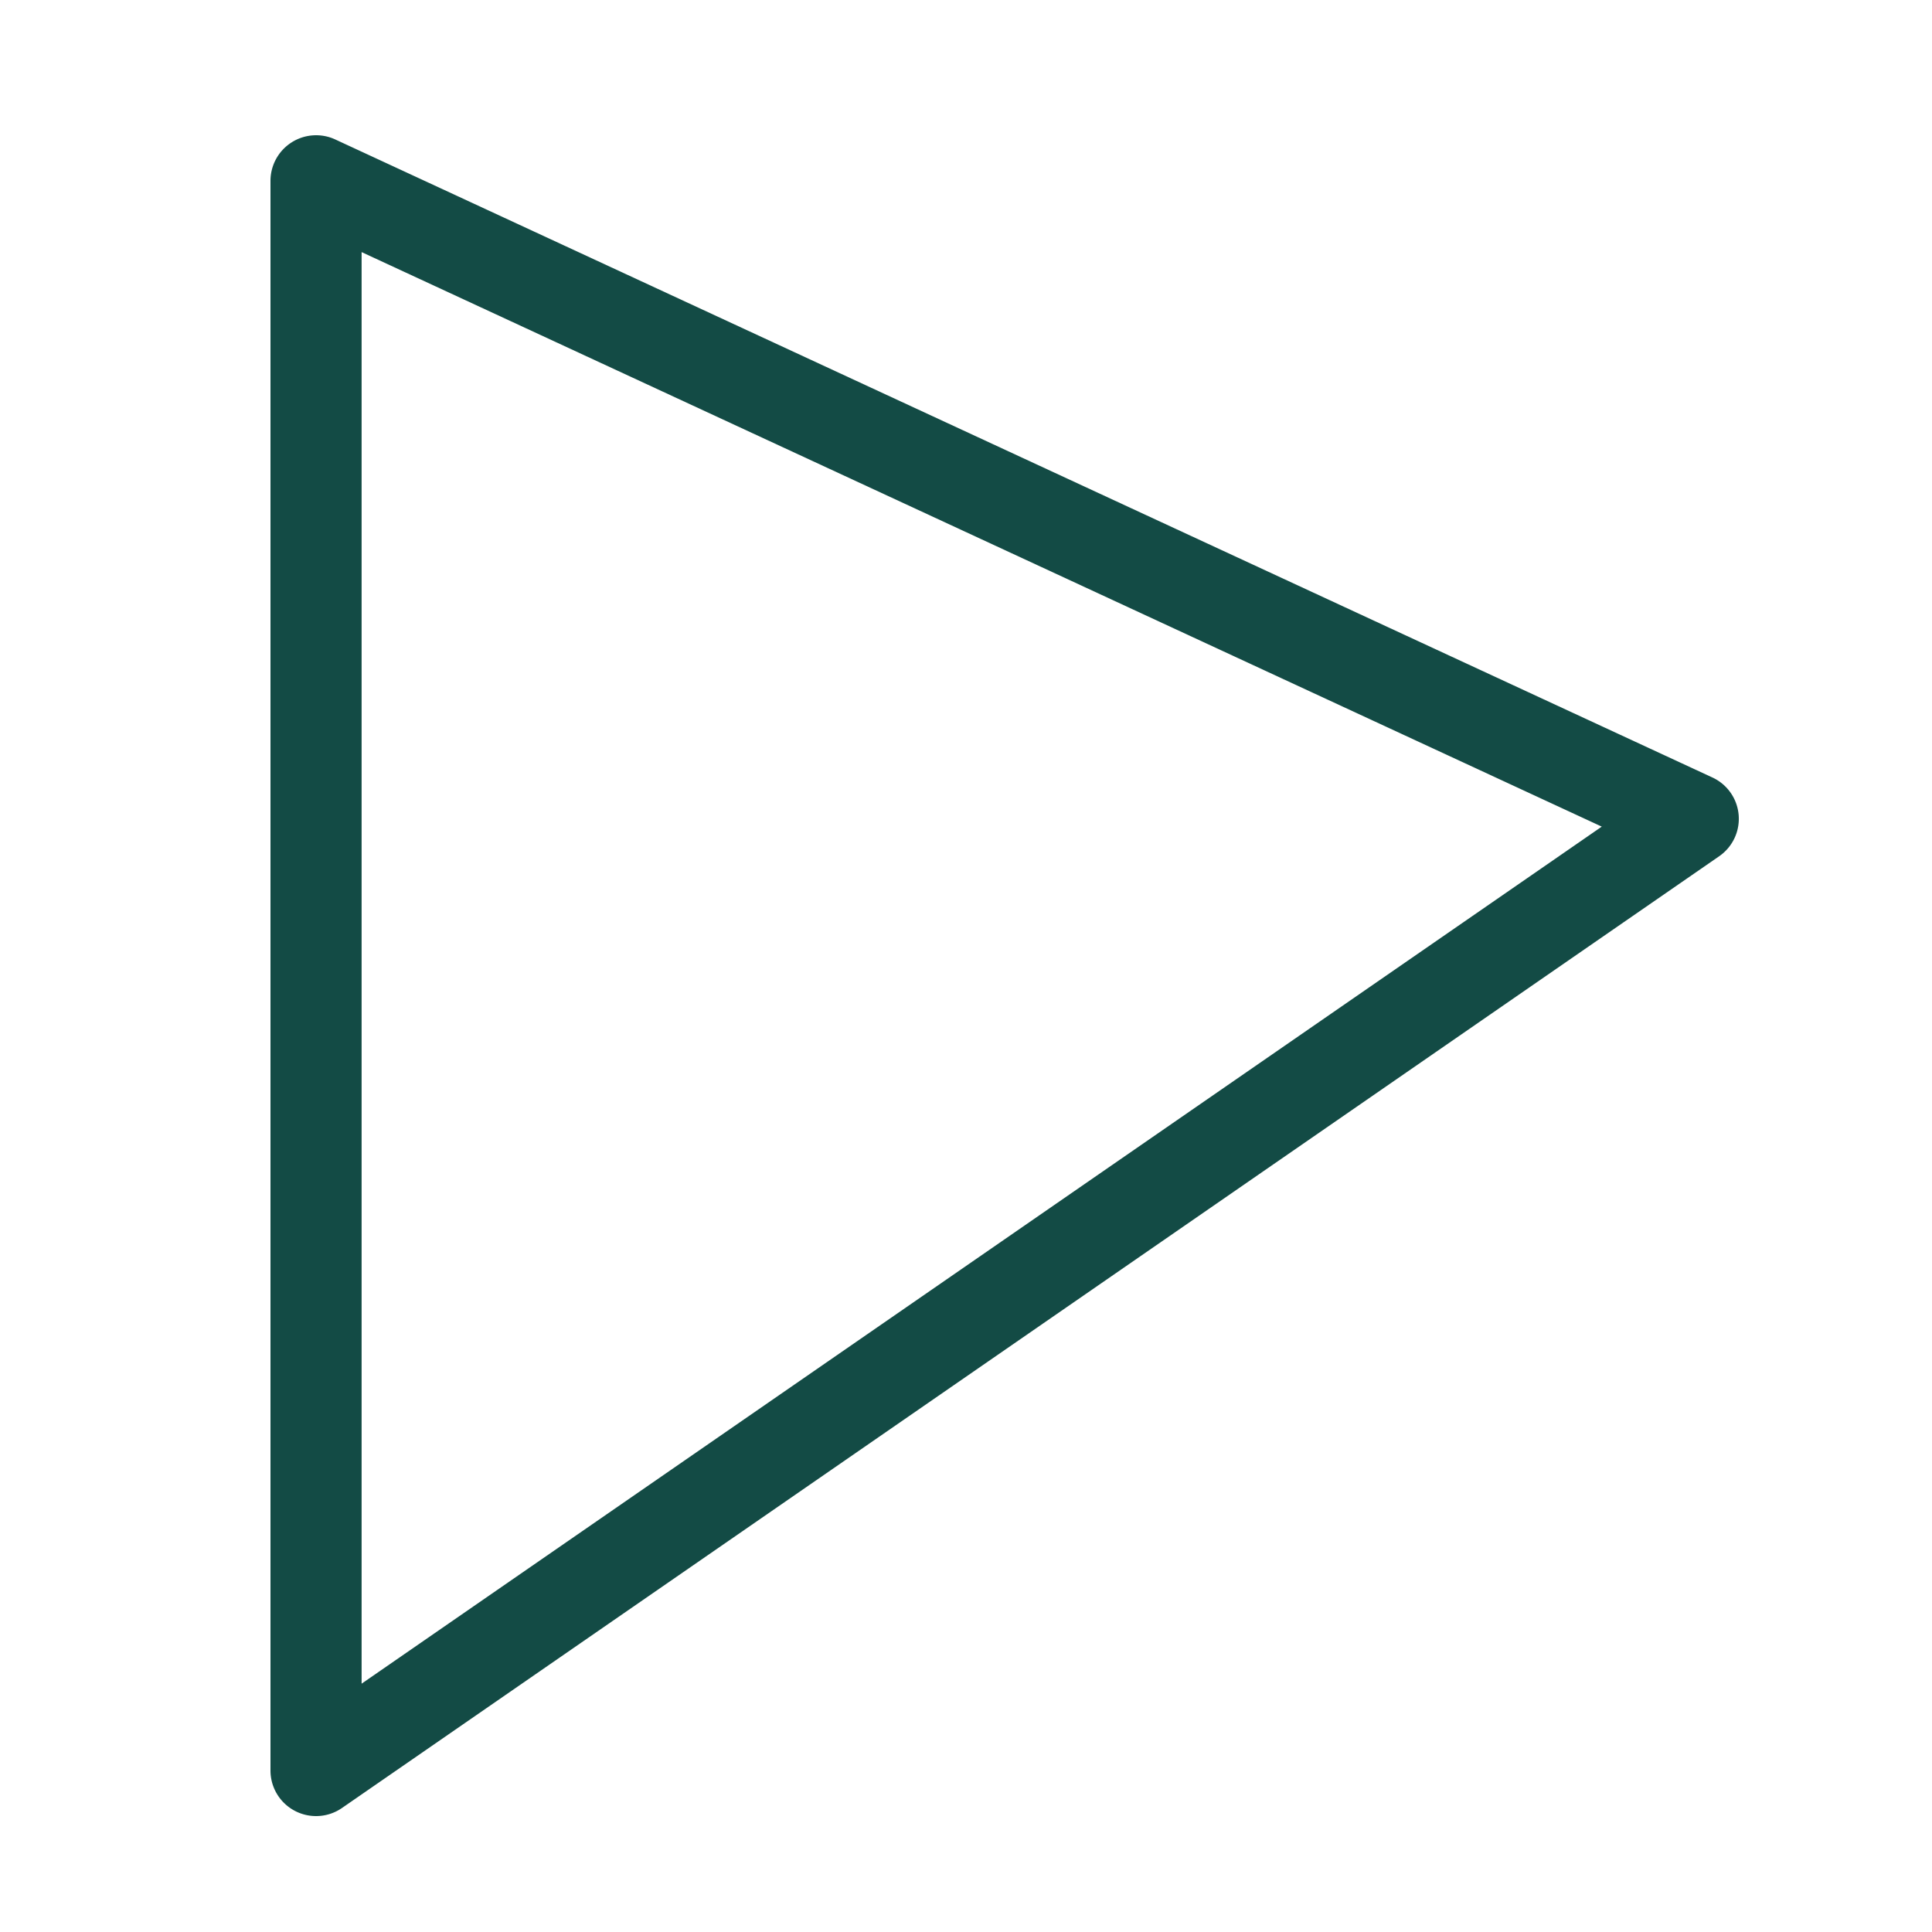 <svg xmlns="http://www.w3.org/2000/svg" width="100" height="100"><path fill="#134B45" fill-rule="evenodd" d="M16.359 94A2.358 2.358 0 0 1 14 91.642V9.357a2.362 2.362 0 0 1 3.35-2.14l71.283 33.025a2.356 2.356 0 0 1 .35 4.078L17.7 93.582a2.356 2.356 0 0 1-1.341.418zm2.358-80.951v74.097l64.19-44.36-64.19-29.737z"/></svg>